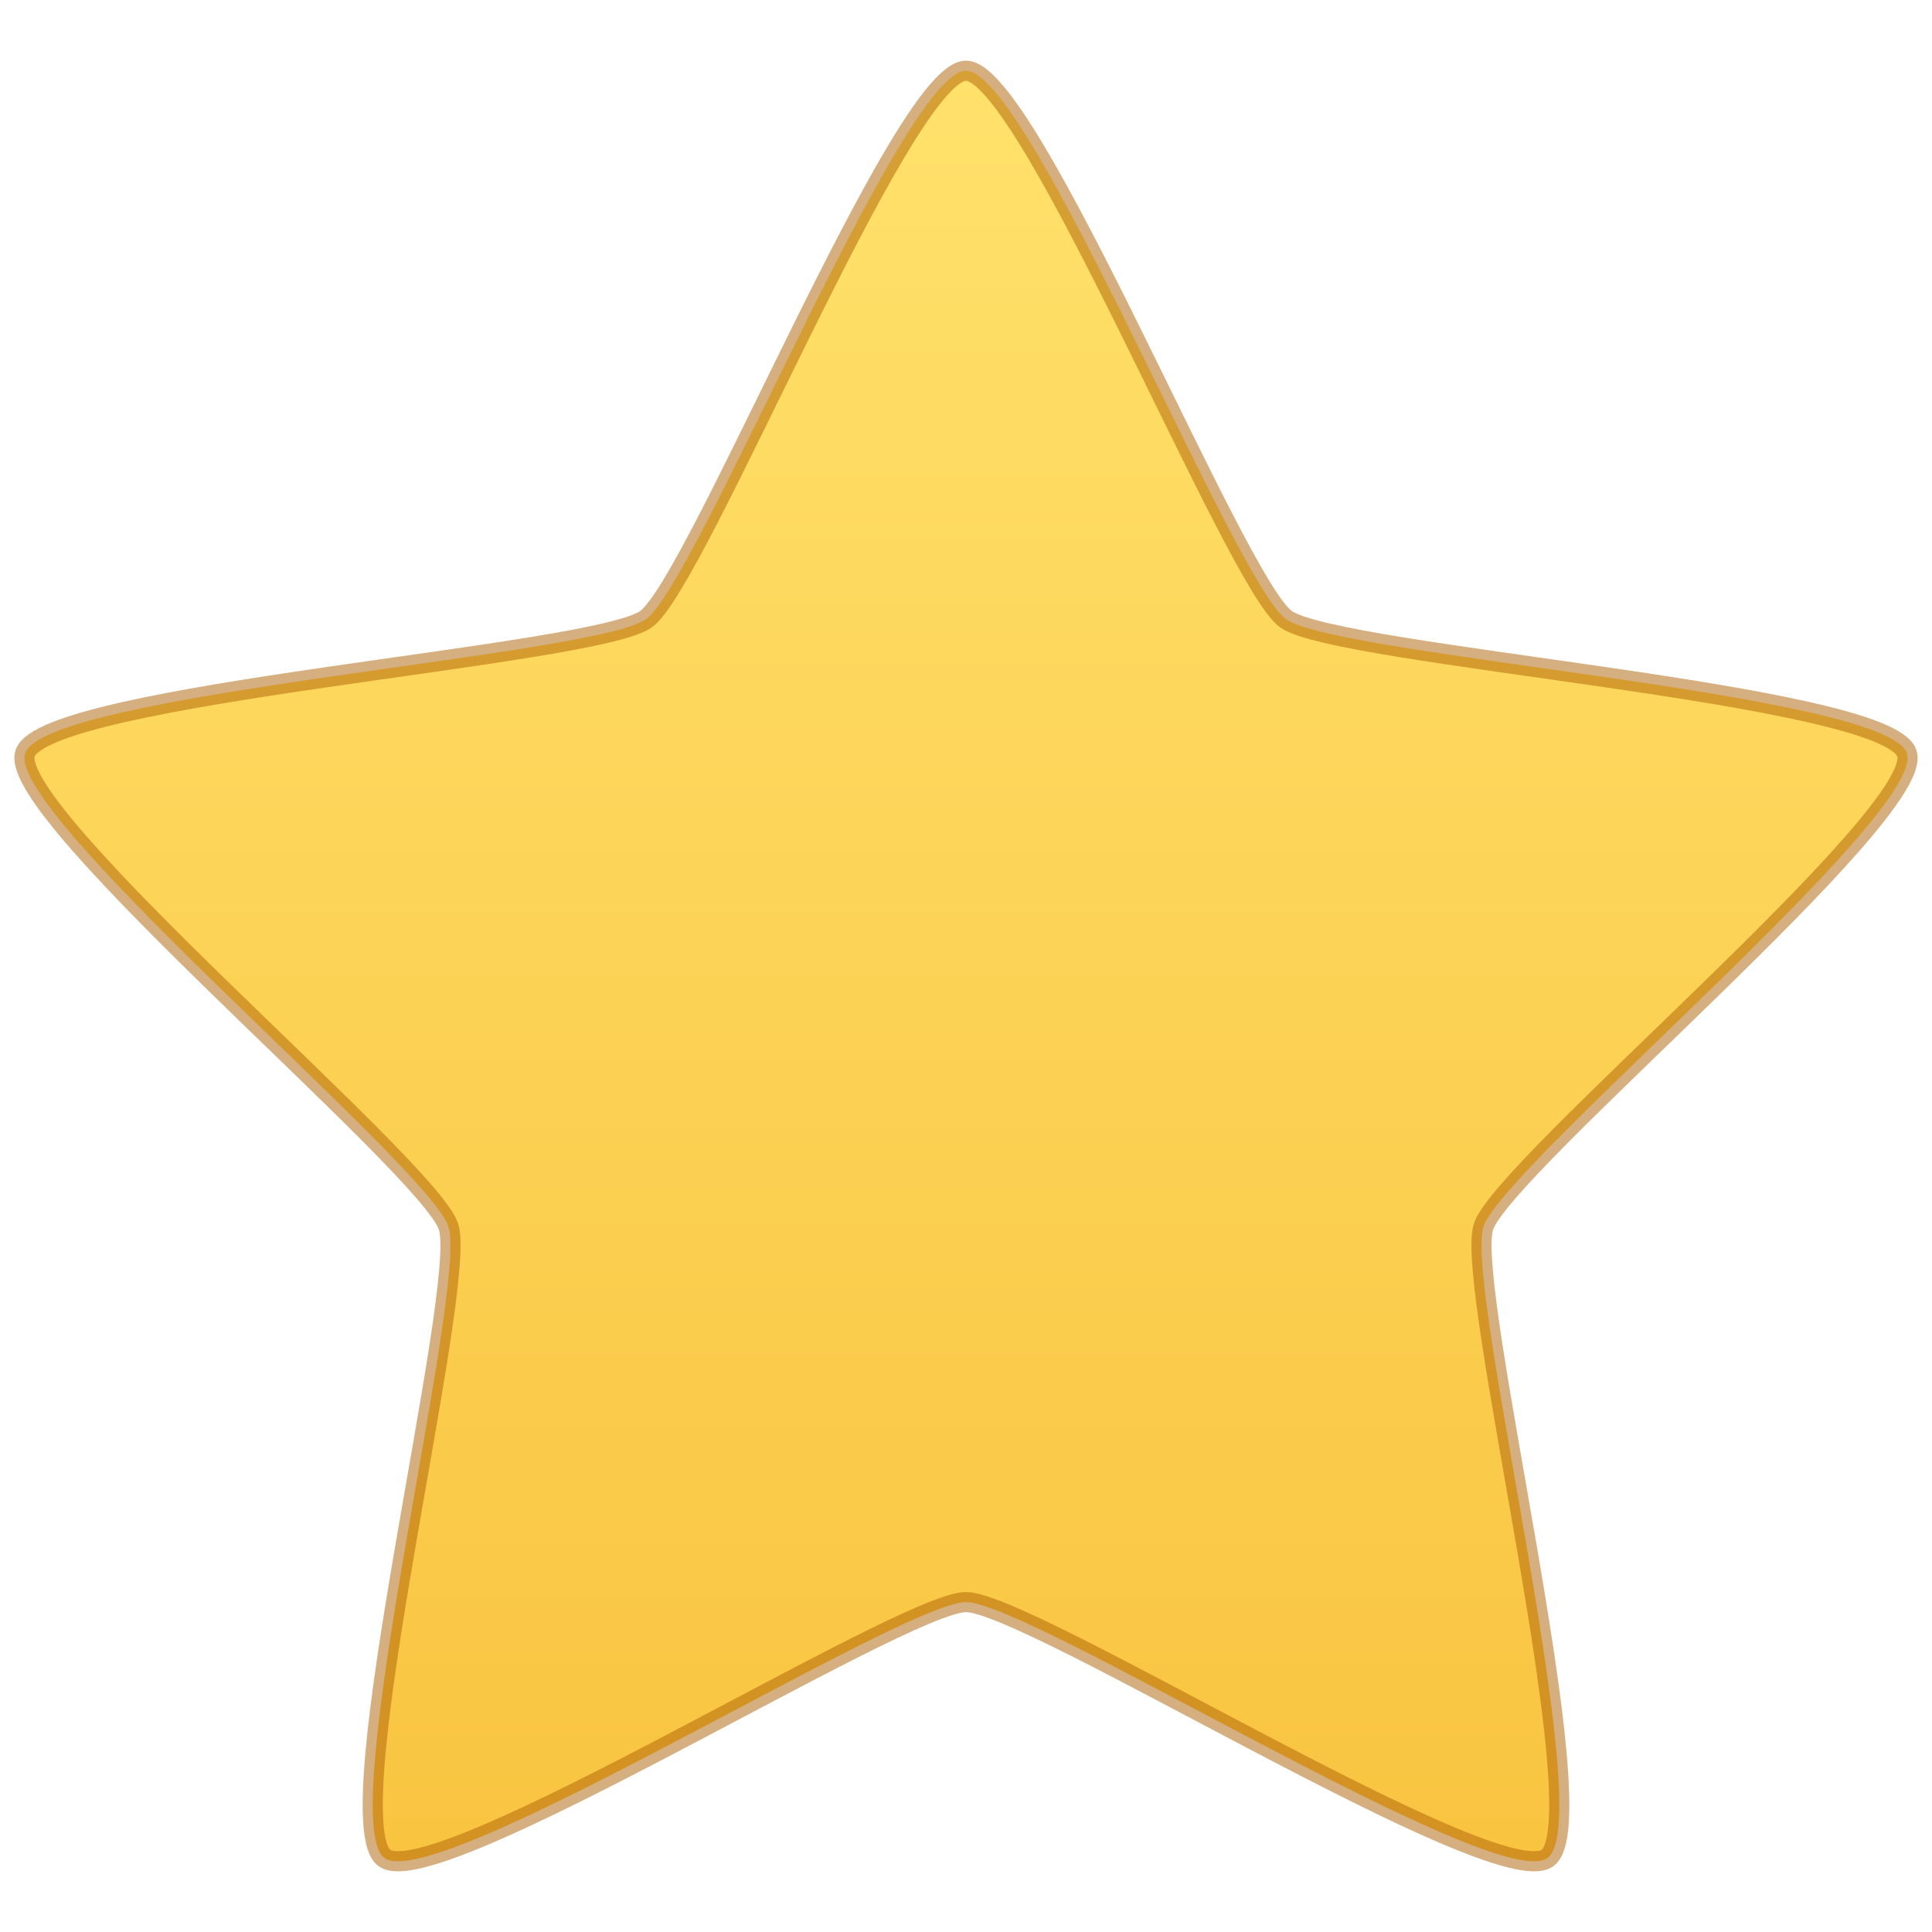 <?xml version="1.0" encoding="UTF-8" standalone="no"?>
<svg
   xmlns:osb="http://www.openswatchbook.org/uri/2009/osb"
   xmlns:dc="http://purl.org/dc/elements/1.1/"
   xmlns:cc="http://creativecommons.org/ns#"
   xmlns:rdf="http://www.w3.org/1999/02/22-rdf-syntax-ns#"
   xmlns:svg="http://www.w3.org/2000/svg"
   xmlns="http://www.w3.org/2000/svg"
   xmlns:xlink="http://www.w3.org/1999/xlink"
   id="svg4"
   version="1.1"
   width="96"
   height="96"
   style="enable-background:new">
  <defs
     id="defs8">
    <linearGradient
       id="linearGradient4984"
       osb:paint="solid">
      <stop
         style="stop-color:#ffffff;stop-opacity:1;"
         offset="0"
         id="stop4982" />
    </linearGradient>
    <linearGradient
       id="linearGradient7722"
       osb:paint="gradient">
      <stop
         style="stop-color:#000000;stop-opacity:1;"
         offset="0"
         id="stop7718" />
      <stop
         style="stop-color:#000000;stop-opacity:0;"
         offset="1"
         id="stop7720" />
    </linearGradient>
    <linearGradient
       gradientUnits="userSpaceOnUse"
       y2="60.123"
       x2="32"
       y1="1.496"
       x1="32"
       id="linearGradient851"
       xlink:href="#linearGradient849"
       gradientTransform="matrix(1.534,0,0,1.534,-1.081,1.219)" />
    <linearGradient
       id="linearGradient849">
      <stop
         id="stop845"
         offset="0"
         style="stop-color:#ffe16b;stop-opacity:1" />
      <stop
         id="stop847"
         offset="1"
         style="stop-color:#f9c440;stop-opacity:1" />
    </linearGradient>
  </defs>
  <path
     d="m 48,3.514 c 3.158,0 13.338,25.395 15.892,27.248 2.555,1.853 29.886,3.675 30.861,6.674 0.976,2.999 -20.063,20.515 -21.039,23.514 -0.976,2.999 5.735,29.519 3.181,31.373 -2.555,1.853 -25.738,-12.716 -28.895,-12.716 -3.158,0 -26.341,14.569 -28.895,12.716 -2.555,-1.853 4.157,-28.374 3.181,-31.373 C 21.31,57.951 0.27,40.435 1.246,37.436 2.222,34.437 29.553,32.616 32.108,30.762 34.662,28.909 44.842,3.514 48,3.514 Z"
     id="path1307"
     style="display:inline;overflow:visible;visibility:visible;fill:url(#linearGradient851);fill-opacity:1;fill-rule:nonzero;stroke:#ad5f00;stroke-width:1;stroke-linecap:butt;stroke-linejoin:round;stroke-miterlimit:4;stroke-dasharray:none;stroke-dashoffset:0;stroke-opacity:0.498;marker:none" />
</svg>
